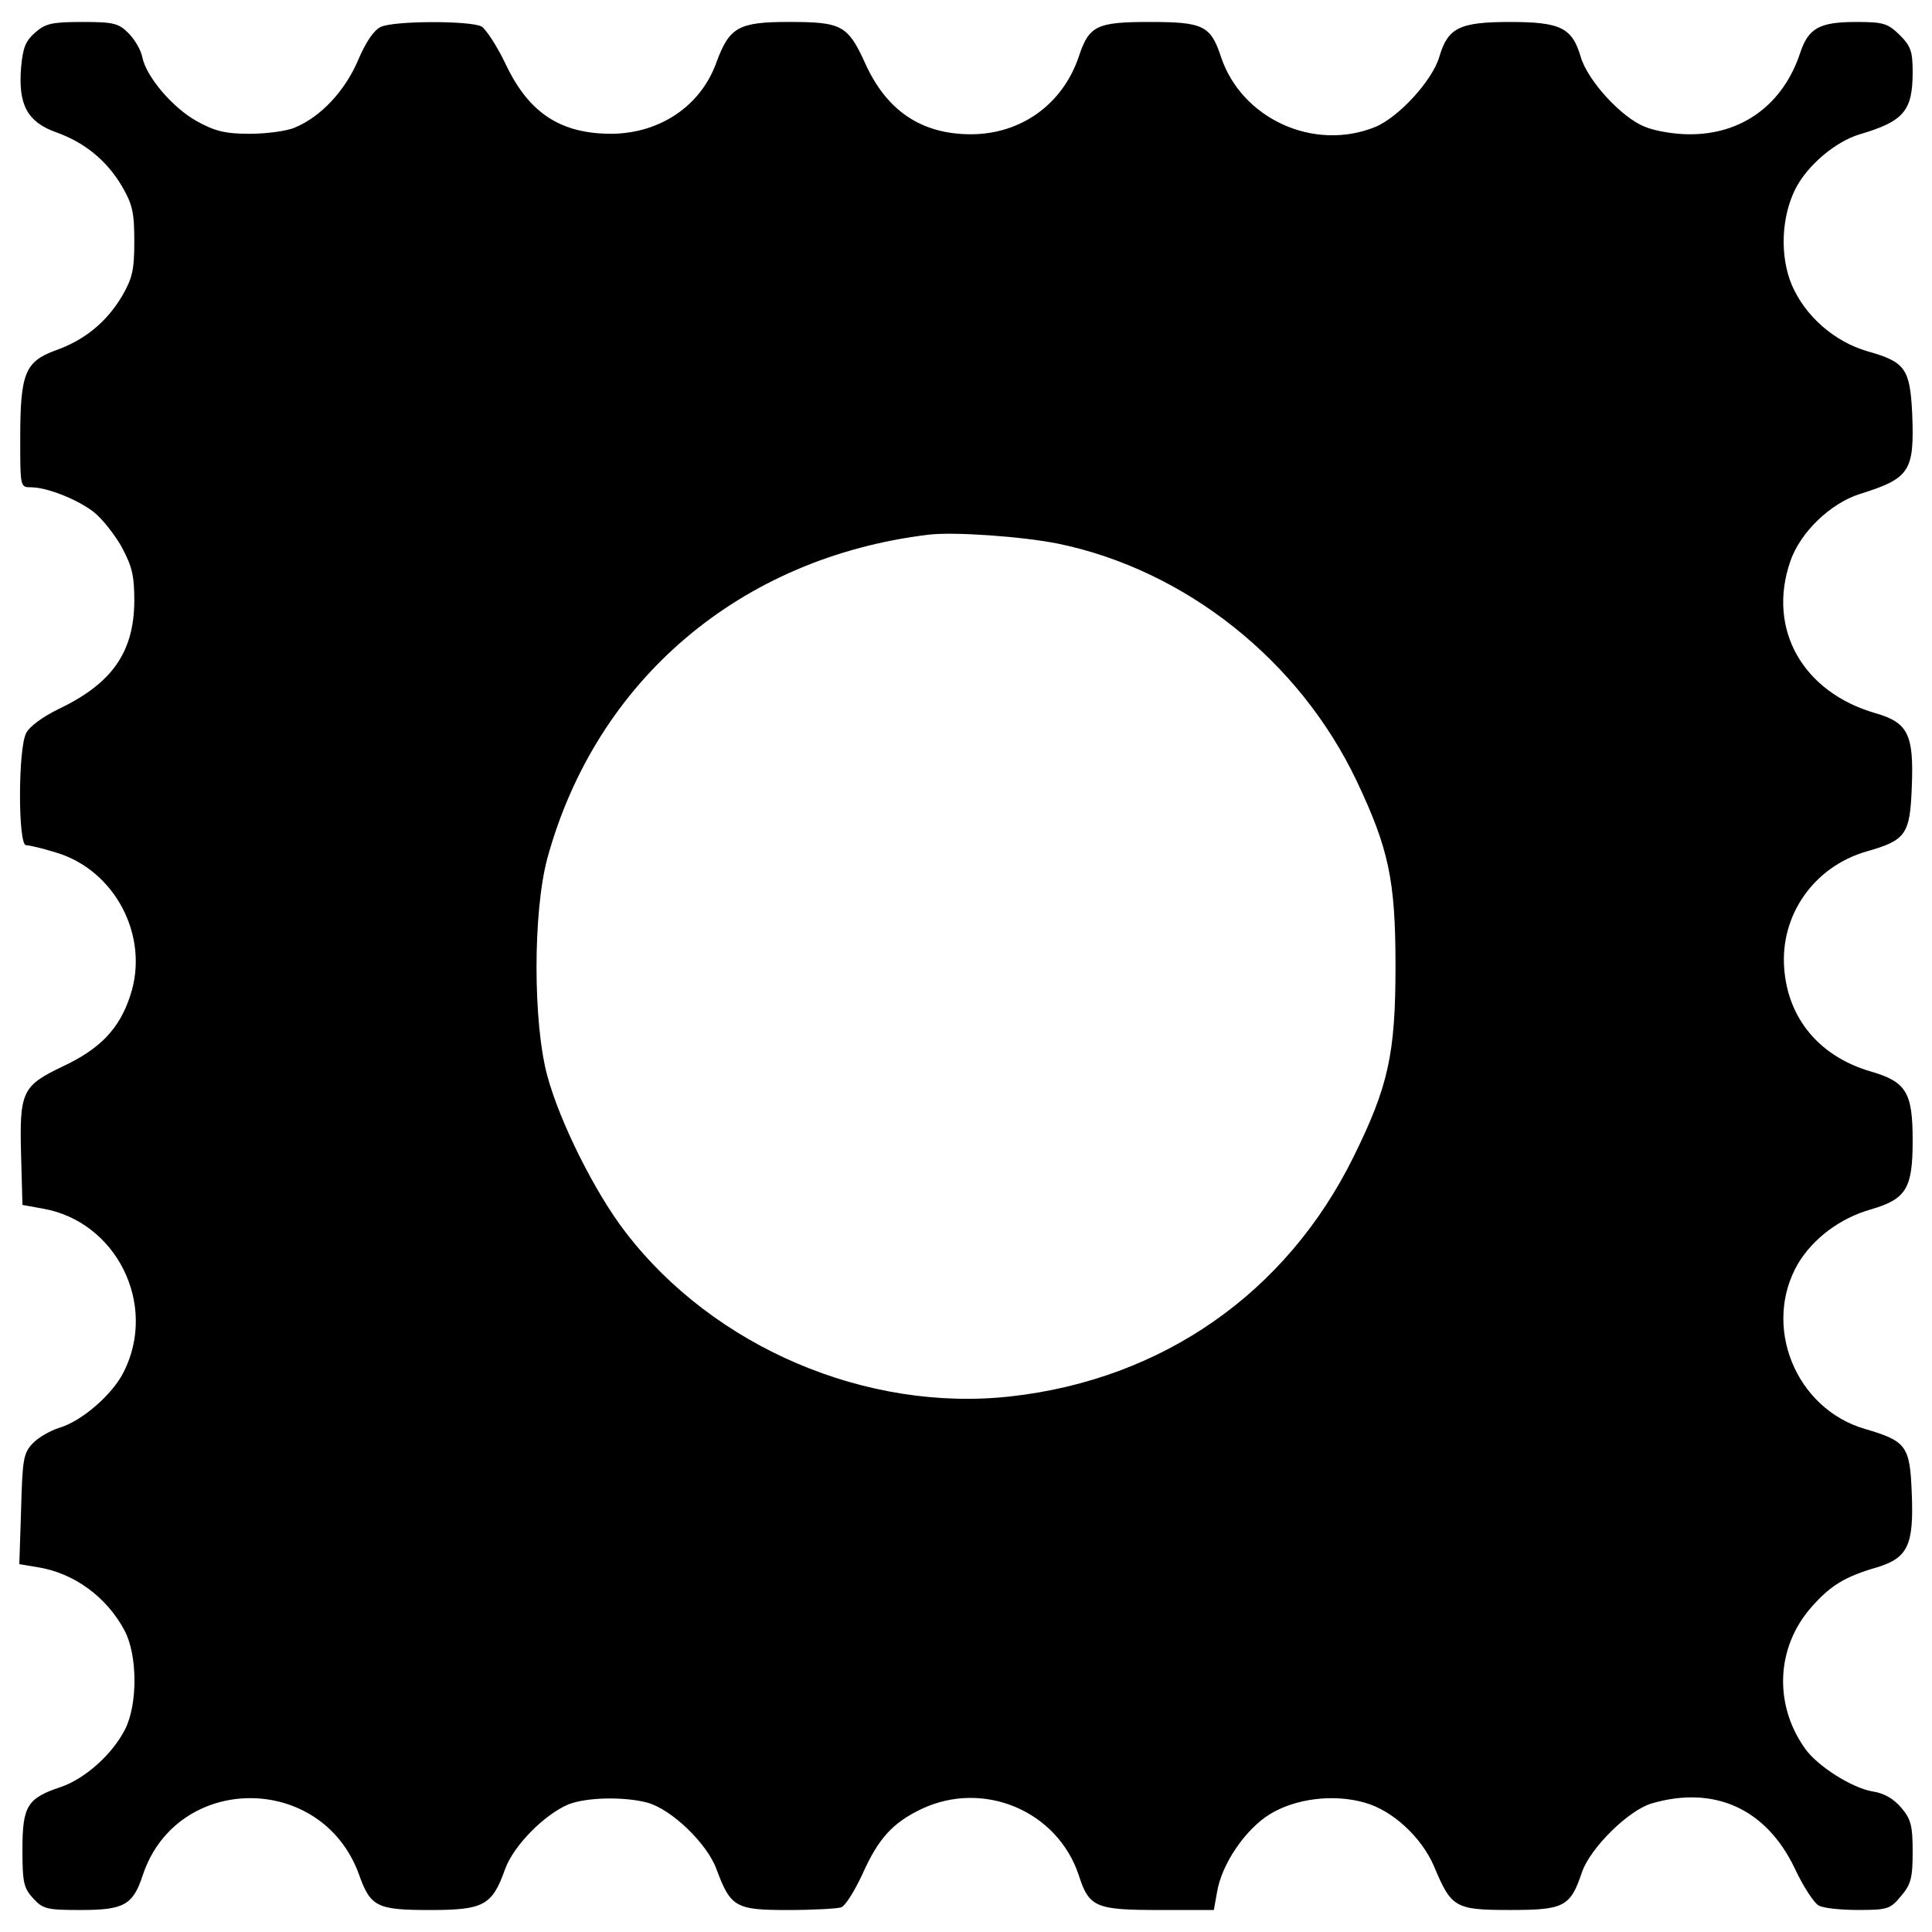<?xml version="1.0" encoding="utf-8"?>
<!-- Svg Vector Icons : http://www.onlinewebfonts.com/icon -->
<!DOCTYPE svg PUBLIC "-//W3C//DTD SVG 1.1//EN" "http://www.w3.org/Graphics/SVG/1.1/DTD/svg11.dtd">
<svg version="1.1" xmlns="http://www.w3.org/2000/svg" xmlns:xlink="http://www.w3.org/1999/xlink" x="0px" y="0px" viewBox="0 0 1000 1000" enable-background="new 0 0 1000 1000" xml:space="preserve">
<g><g transform="translate(0,511) scale(0.1,-0.1)"><path d="M183.4,4942.8c-50.9-44-64.8-78.7-74.1-180.6c-16.2-194.5,32.4-282.5,178.3-335.8c150.5-53.3,264-145.9,345-282.5c53.3-92.6,62.5-134.3,62.5-282.5s-9.3-189.9-62.5-282.5c-81-136.6-194.5-229.2-345-282.5c-157.5-57.9-182.9-118.1-182.9-453.9c0-252.4,0-254.7,55.6-254.7c81,0,236.2-60.2,324.2-127.4c41.7-32.4,106.5-113.5,143.6-178.3c55.6-104.2,67.1-148.2,67.1-284.8c-2.3-261.7-113.5-423.8-389-555.8c-85.7-41.7-155.2-92.6-171.4-127.4c-41.7-83.4-41.7-578.9,0-578.9c16.2,0,85.7-16.2,152.8-37.1c308-90.3,488.6-435.3,386.7-741c-55.6-171.4-155.2-275.6-347.4-365.9C113.9-510.6,100-538.4,109.3-874.2l6.9-252.4l101.9-18.5c384.4-64.8,599.8-497.9,421.5-847.5c-57.9-115.8-215.4-252.4-331.2-287.2c-46.3-13.9-111.1-50.9-138.9-81c-48.6-51-53.3-83.4-60.2-340.4l-9.3-284.8l97.3-16.2c185.3-30.1,354.3-152.8,446.9-326.5c67.2-125.1,69.5-377.5,4.6-509.5c-64.8-129.7-206.1-257-333.5-301.1c-173.7-57.9-199.2-97.2-199.2-324.2c0-171.4,6.9-199.1,55.6-252.4c50.9-55.6,71.8-60.2,245.5-60.2c224.6,0,270.9,25.4,321.9,180.6c176,528,926.3,532.6,1118.5,4.6c60.2-169,92.6-185.3,368.2-185.3c277.9,0,321.9,23.1,389,213c44,120.4,201.5,280.2,326.5,333.4c92.6,37.1,287.1,41.7,409.9,9.3c125-34.7,308-210.7,356.6-342.7c74.1-199.2,99.6-213,370.5-213c129.7,0,254.7,6.9,275.6,13.9c23.2,9.3,69.5,85.7,108.8,169.1c83.4,187.6,157.5,268.6,308,340.4c319.6,150.5,701.6-9.2,812.8-342.7c53.2-166.7,88-180.6,416.8-180.6h282.5l16.2,90.3c23.2,145.9,145.9,326.5,273.3,405.3c132,81,328.8,106.5,490.9,60.2c143.6-39.4,294.1-178.3,358.9-328.8c90.3-215.4,108.8-226.9,393.7-226.9c280.2,0,312.6,16.2,372.8,196.8c44,125.1,238.5,317.3,358.9,354.3c324.2,95,592.8-25.4,741-333.4c44-95,101.9-182.9,125.1-194.5c23.2-13.9,115.8-23.1,203.8-23.1c152.8,0,166.7,4.6,222.3,71.8c50.9,60.2,60.2,92.6,60.2,229.3c0,136.6-9.3,169-57.9,226.9c-39.4,46.3-88,76.4-150.5,85.7c-106.5,18.5-282.5,129.7-347.4,220c-164.4,229.3-150.5,525.7,30.1,731.8c99.6,113.5,173.7,159.8,342.7,208.4c157.5,48.7,189.9,113.5,178.3,384.4c-9.2,243.1-27.8,268.6-240.8,331.1c-361.3,104.2-534.9,534.9-347.4,856.8c78.7,129.7,215.4,233.9,377.5,280.2c182.9,53.3,215.4,108.8,215.4,356.6c0,247.8-32.4,303.3-215.4,356.6c-264,76.4-428.4,270.9-449.2,530.3c-23.2,277.9,152.9,530.3,426.1,609c203.8,57.9,224.6,88,233.9,331.1c11.6,273.3-18.5,335.8-187.6,384.4c-377.5,108.8-560.4,435.3-442.3,782.7c50.9,152.8,208.4,303.4,361.3,352c259.4,81,282.5,118.1,270.9,414.5c-11.6,233.9-34.7,268.6-231.6,324.2c-169.1,48.6-321.9,180.6-391.4,342.7c-62.5,148.2-55.6,349.7,18.5,497.9c62.5,122.7,208.4,245.5,333.5,282.5c226.9,67.2,273.3,120.4,273.3,321.9c0,106.5-9.3,134.3-67.2,192.2c-62.5,60.2-83.4,67.2-226.9,67.2c-187.6,0-245.4-32.4-287.1-157.5c-88-268.6-301-426.1-576.6-423.8c-71.8,0-176,16.2-229.3,39.4c-118.1,46.3-294.1,236.2-331.1,361.3c-44,150.5-104.2,180.6-365.9,180.6c-261.7,0-321.9-30.1-365.9-180.6c-37.1-125.1-213-314.9-333.5-363.6c-317.2-127.4-690.1,44-796.6,363.6c-53.2,162.1-92.6,180.6-368.2,180.6c-275.5,0-314.9-18.5-368.2-180.6c-83.4-245.5-298.7-400.6-558.1-400.6c-254.7,0-435.3,120.4-546.5,365.9c-90.3,199.1-122.7,215.4-396,215.4c-261.7,0-308-27.8-375.1-210.7c-81-224.6-291.8-365.9-541.9-368.2c-264,0-428.4,106.5-548.8,361.2c-44,92.6-101.9,180.6-125,194.5c-60.2,30.1-449.2,30.1-521-2.3c-37.1-18.5-76.4-76.4-118.1-173.7c-67.2-157.5-192.2-291.8-326.5-347.3c-41.7-18.5-148.2-32.4-233.9-32.4c-127.4,0-180.6,13.9-273.2,64.8c-125,69.5-261.7,229.3-282.5,331.1c-6.9,37.1-39.4,92.6-71.8,125c-50.9,51-76.4,57.9-238.5,57.9C271.4,4996.1,236.6,4989.1,183.4,4942.8z M5477,2296c660-136.6,1248.2-604.4,1544.6-1227.3c166.7-352,201.5-514.1,201.5-958.7c0-456.2-37.1-622.9-217.7-988.8c-347.4-704-988.8-1150.9-1773.8-1238.9c-745.6-83.4-1537.6,254.7-1993.8,849.9c-157.5,203.8-340.4,569.6-405.2,810.5c-74.1,275.6-74.1,845.2,0,1123.1c252.4,924,998.1,1558.5,1973,1676.6C4937.5,2358.5,5291.8,2333.1,5477,2296z"/></g></g>
</svg>